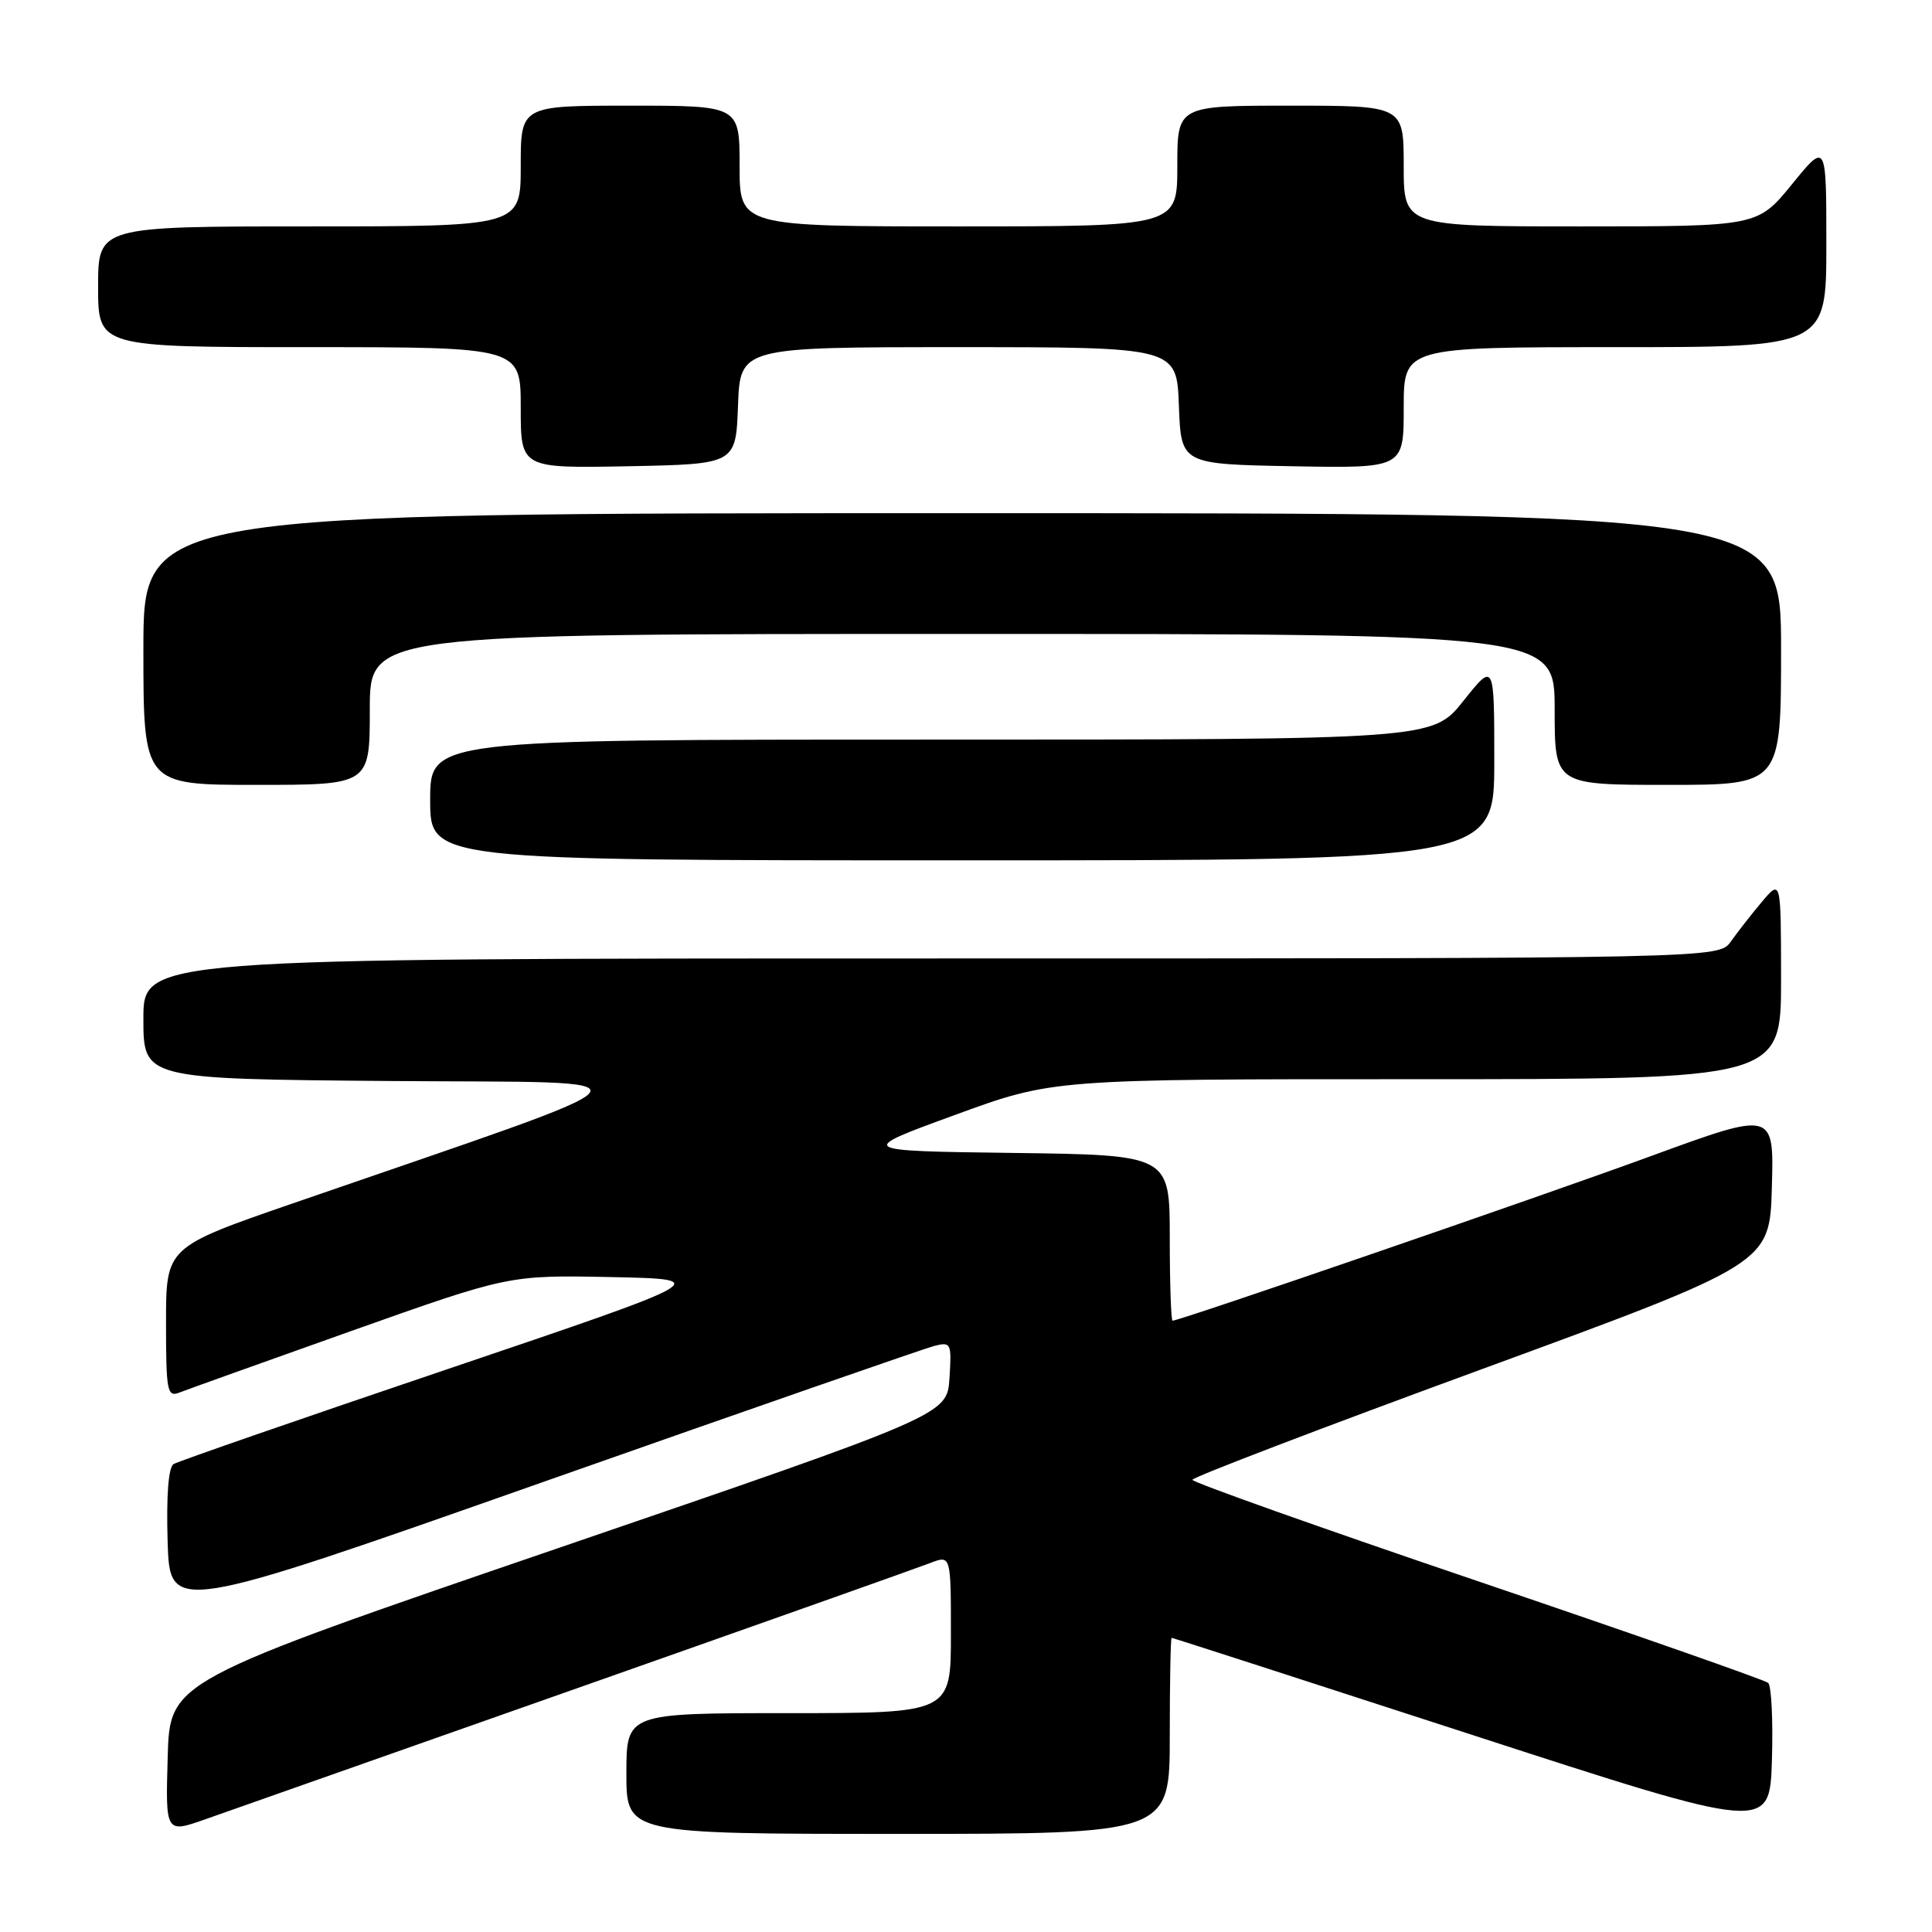 <?xml version="1.0" encoding="UTF-8" standalone="no"?>
<!DOCTYPE svg PUBLIC "-//W3C//DTD SVG 1.1//EN" "http://www.w3.org/Graphics/SVG/1.1/DTD/svg11.dtd" >
<svg xmlns="http://www.w3.org/2000/svg" xmlns:xlink="http://www.w3.org/1999/xlink" version="1.1" viewBox="0 0 256 256">
 <g >
 <path fill="currentColor"
d=" M 76.50 223.69 C 100.70 215.16 121.74 207.70 123.25 207.11 C 126.00 206.05 126.00 206.05 126.00 216.52 C 126.00 227.00 126.00 227.00 104.50 227.00 C 83.00 227.00 83.00 227.00 83.00 235.00 C 83.00 243.00 83.00 243.00 119.00 243.00 C 155.00 243.00 155.00 243.00 155.00 230.00 C 155.00 222.85 155.11 217.01 155.25 217.02 C 155.39 217.02 173.28 222.80 195.00 229.86 C 234.50 242.69 234.50 242.69 234.79 233.18 C 234.95 227.95 234.72 223.37 234.29 222.99 C 233.85 222.61 216.51 216.54 195.75 209.49 C 174.99 202.45 158.00 196.41 158.00 196.08 C 158.00 195.75 175.21 189.17 196.25 181.46 C 234.50 167.43 234.50 167.43 234.78 157.33 C 235.07 147.22 235.07 147.22 218.78 153.18 C 204.24 158.51 156.31 175.00 155.37 175.00 C 155.17 175.00 155.00 170.06 155.00 164.02 C 155.00 153.04 155.00 153.04 134.25 152.77 C 113.50 152.50 113.50 152.50 126.50 147.75 C 139.50 142.99 139.50 142.99 187.75 143.00 C 236.00 143.00 236.00 143.00 236.00 129.75 C 235.99 116.50 235.99 116.50 233.46 119.50 C 232.07 121.15 230.23 123.51 229.35 124.75 C 227.77 127.00 227.77 127.00 123.38 127.00 C 19.00 127.00 19.00 127.00 19.00 134.99 C 19.00 142.97 19.00 142.97 51.75 143.24 C 88.38 143.53 89.72 141.86 38.75 159.47 C 22.00 165.26 22.00 165.26 22.00 175.24 C 22.00 184.33 22.15 185.15 23.75 184.53 C 24.71 184.15 34.94 180.49 46.47 176.39 C 67.43 168.95 67.43 168.95 80.97 169.22 C 94.50 169.50 94.50 169.50 59.29 181.42 C 39.93 187.97 23.60 193.63 23.00 194.00 C 22.32 194.42 22.03 198.16 22.21 204.23 C 22.50 213.80 22.50 213.80 72.00 196.36 C 99.23 186.77 122.54 178.66 123.81 178.34 C 126.01 177.78 126.11 177.97 125.81 182.62 C 125.50 187.48 125.50 187.48 74.00 205.12 C 22.50 222.76 22.50 222.76 22.22 232.84 C 21.93 242.92 21.93 242.92 27.22 241.06 C 30.12 240.04 52.30 232.23 76.50 223.69 Z  M 198.00 100.87 C 198.00 87.74 198.00 87.74 193.91 92.87 C 189.83 98.00 189.83 98.00 123.41 98.00 C 57.00 98.00 57.00 98.00 57.00 106.00 C 57.00 114.00 57.00 114.00 127.50 114.00 C 198.00 114.00 198.00 114.00 198.00 100.87 Z  M 49.00 94.00 C 49.00 84.00 49.00 84.00 127.50 84.00 C 206.00 84.00 206.00 84.00 206.00 94.00 C 206.00 104.00 206.00 104.00 221.00 104.00 C 236.00 104.00 236.00 104.00 236.00 86.00 C 236.00 68.00 236.00 68.00 127.50 68.00 C 19.00 68.00 19.00 68.00 19.00 86.00 C 19.00 104.00 19.00 104.00 34.00 104.00 C 49.00 104.00 49.00 104.00 49.00 94.00 Z  M 97.79 53.75 C 98.08 46.00 98.08 46.00 127.00 46.00 C 155.92 46.00 155.92 46.00 156.21 53.75 C 156.50 61.50 156.50 61.50 171.25 61.78 C 186.00 62.05 186.00 62.05 186.00 54.03 C 186.00 46.00 186.00 46.00 214.00 46.00 C 242.00 46.00 242.00 46.00 242.00 32.41 C 242.00 18.82 242.00 18.82 237.45 24.41 C 232.89 30.00 232.89 30.00 209.45 30.00 C 186.00 30.00 186.00 30.00 186.00 22.00 C 186.00 14.00 186.00 14.00 171.00 14.00 C 156.00 14.00 156.00 14.00 156.00 22.00 C 156.00 30.00 156.00 30.00 127.00 30.00 C 98.00 30.00 98.00 30.00 98.00 22.00 C 98.00 14.00 98.00 14.00 83.50 14.00 C 69.00 14.00 69.00 14.00 69.00 22.00 C 69.00 30.00 69.00 30.00 41.00 30.00 C 13.00 30.00 13.00 30.00 13.00 38.00 C 13.00 46.00 13.00 46.00 41.00 46.00 C 69.00 46.00 69.00 46.00 69.00 54.03 C 69.00 62.05 69.00 62.05 83.25 61.78 C 97.50 61.50 97.50 61.50 97.79 53.75 Z "/>
</g>
</svg>